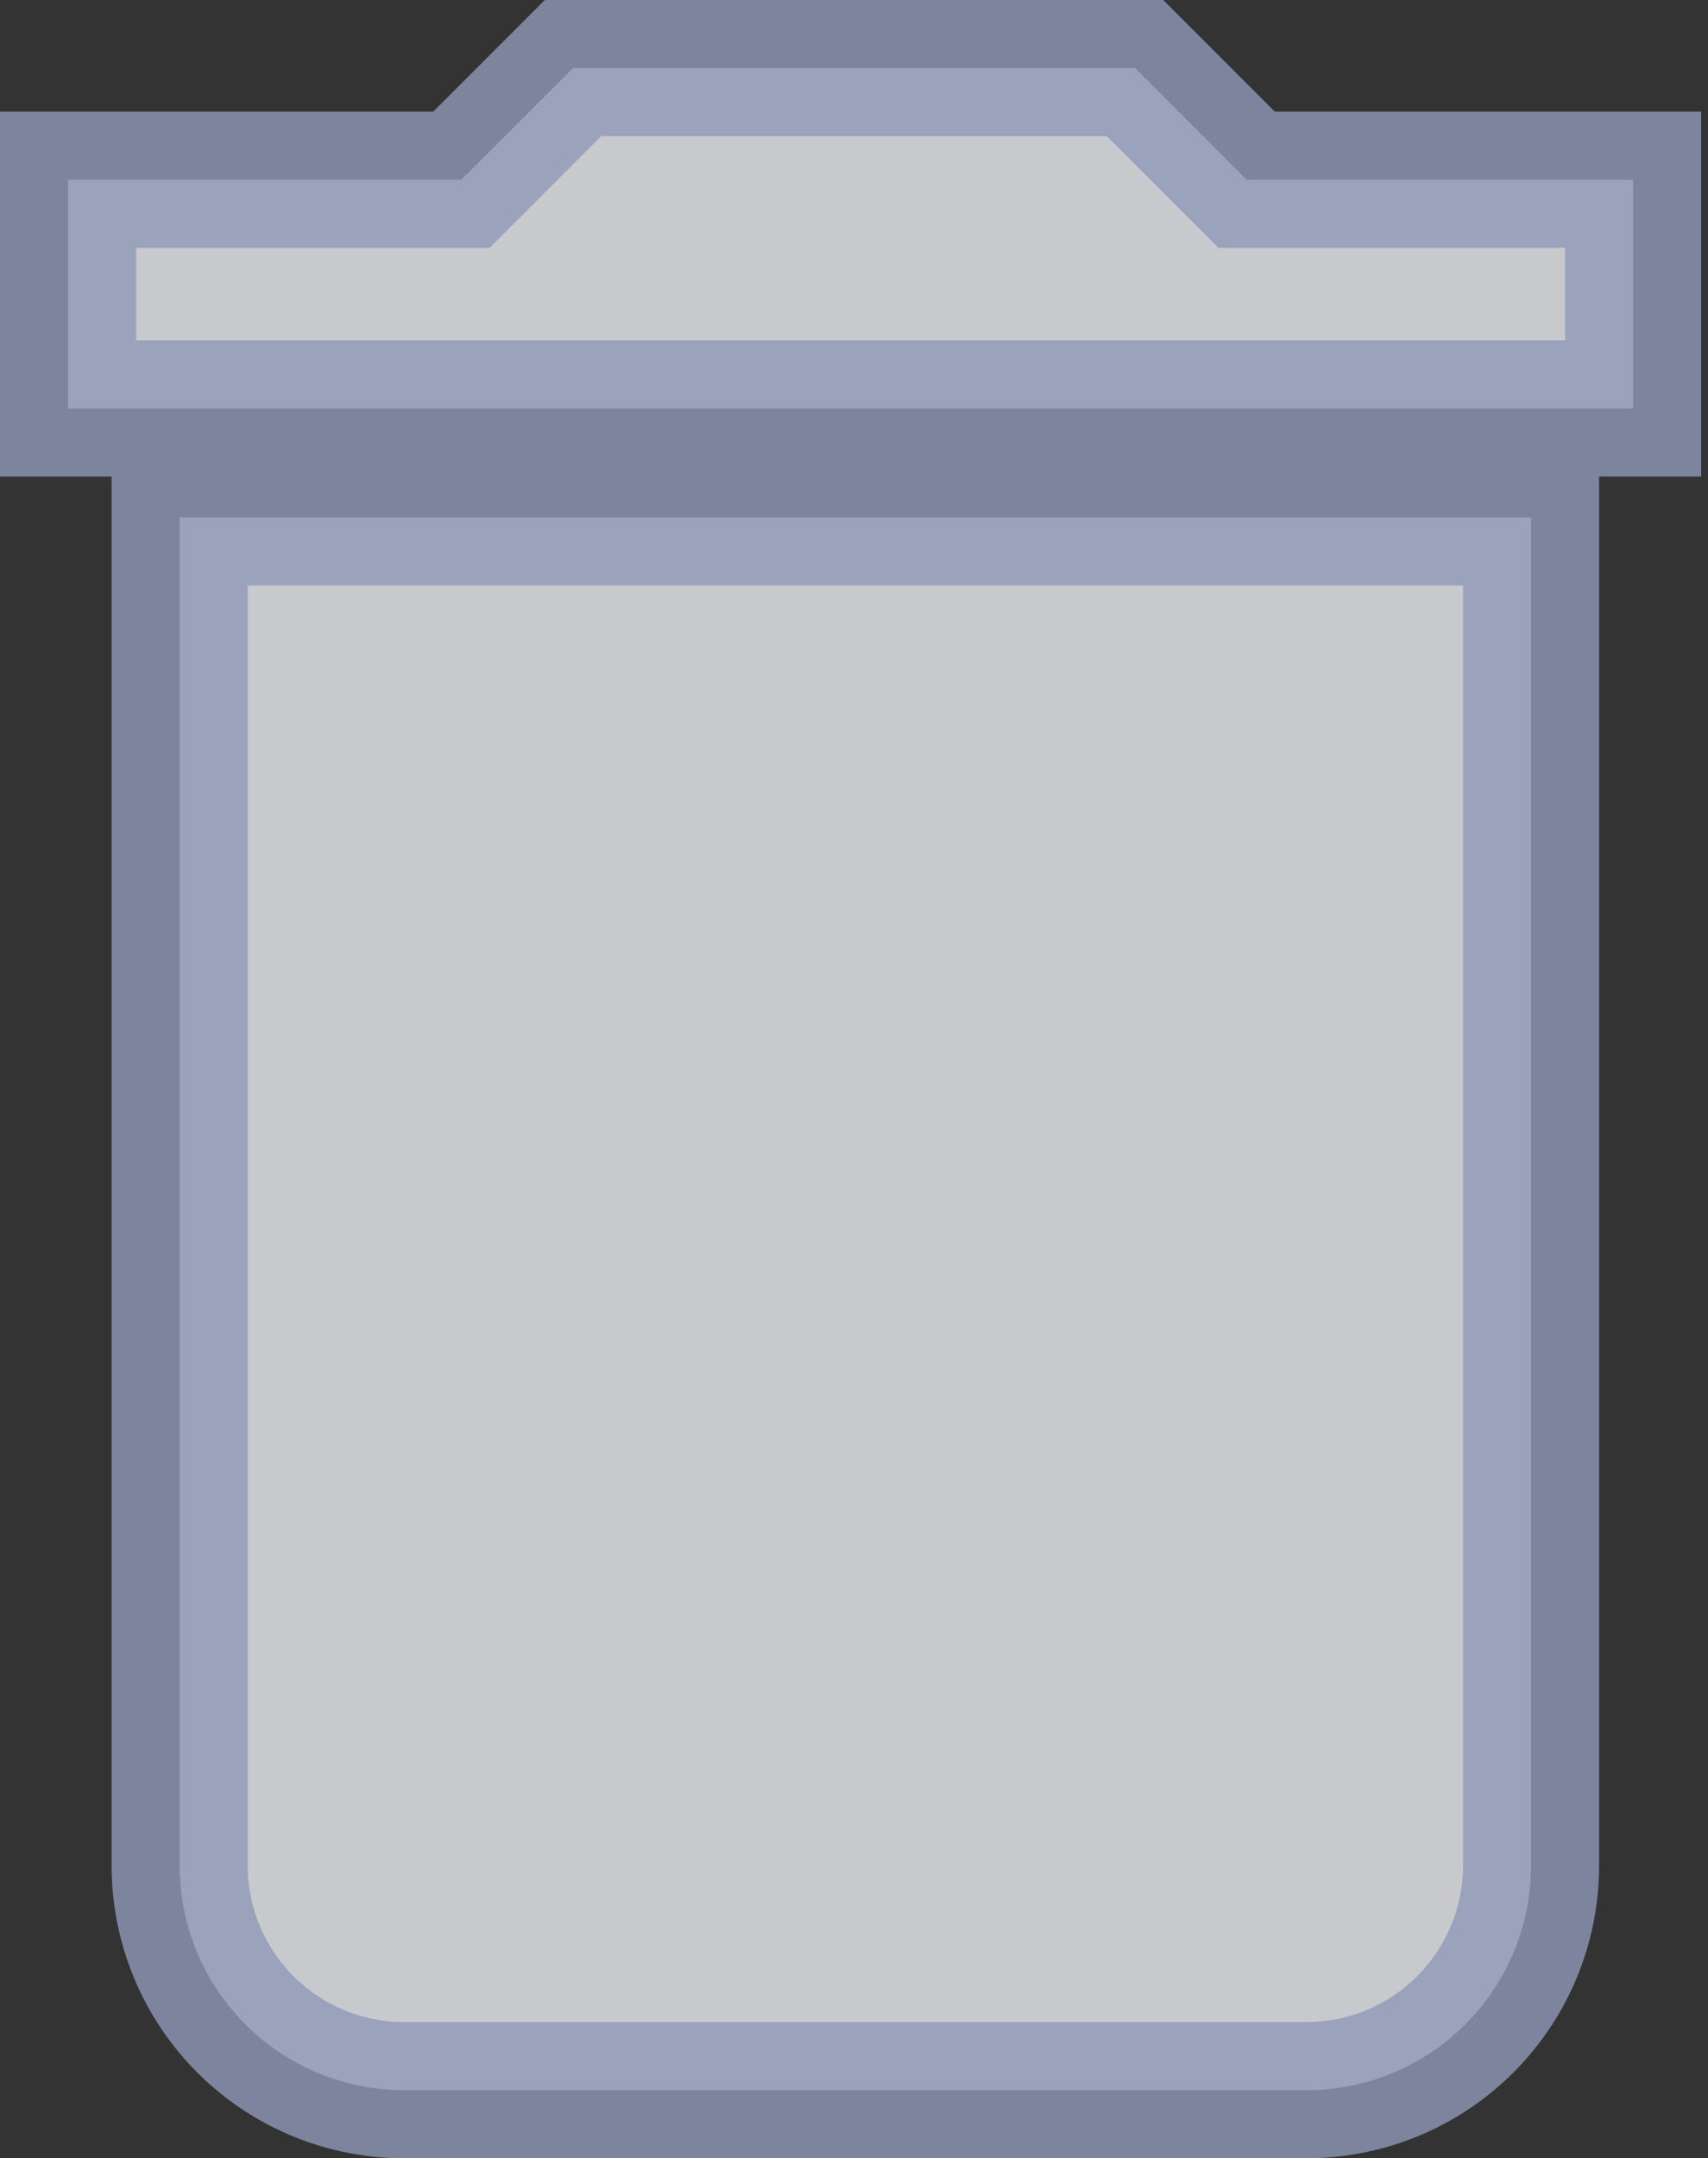 <svg xmlns="http://www.w3.org/2000/svg" viewBox="0 0 12.55 15.85"><rect x="0" y="0" width="12.55" height="15.85" fill="#333333" stroke="none"/><defs><style>.cls-1{fill:#eceef4;stroke:#9098b8;stroke-miterlimit:10;opacity:0.8;}</style></defs><title>recycle</title><g id="Layer_2" data-name="Layer 2"><g id="Layer_1-2" data-name="Layer 1"><path class="cls-1" d="M1.32,13.7A1.65,1.65,0,0,0,3,15.35h6.6a1.65,1.65,0,0,0,1.65-1.65V3.8H1.32ZM12,1.32H9.16L8.34.5H4.21l-.82.82H.5V3H12Z"/></g></g></svg>